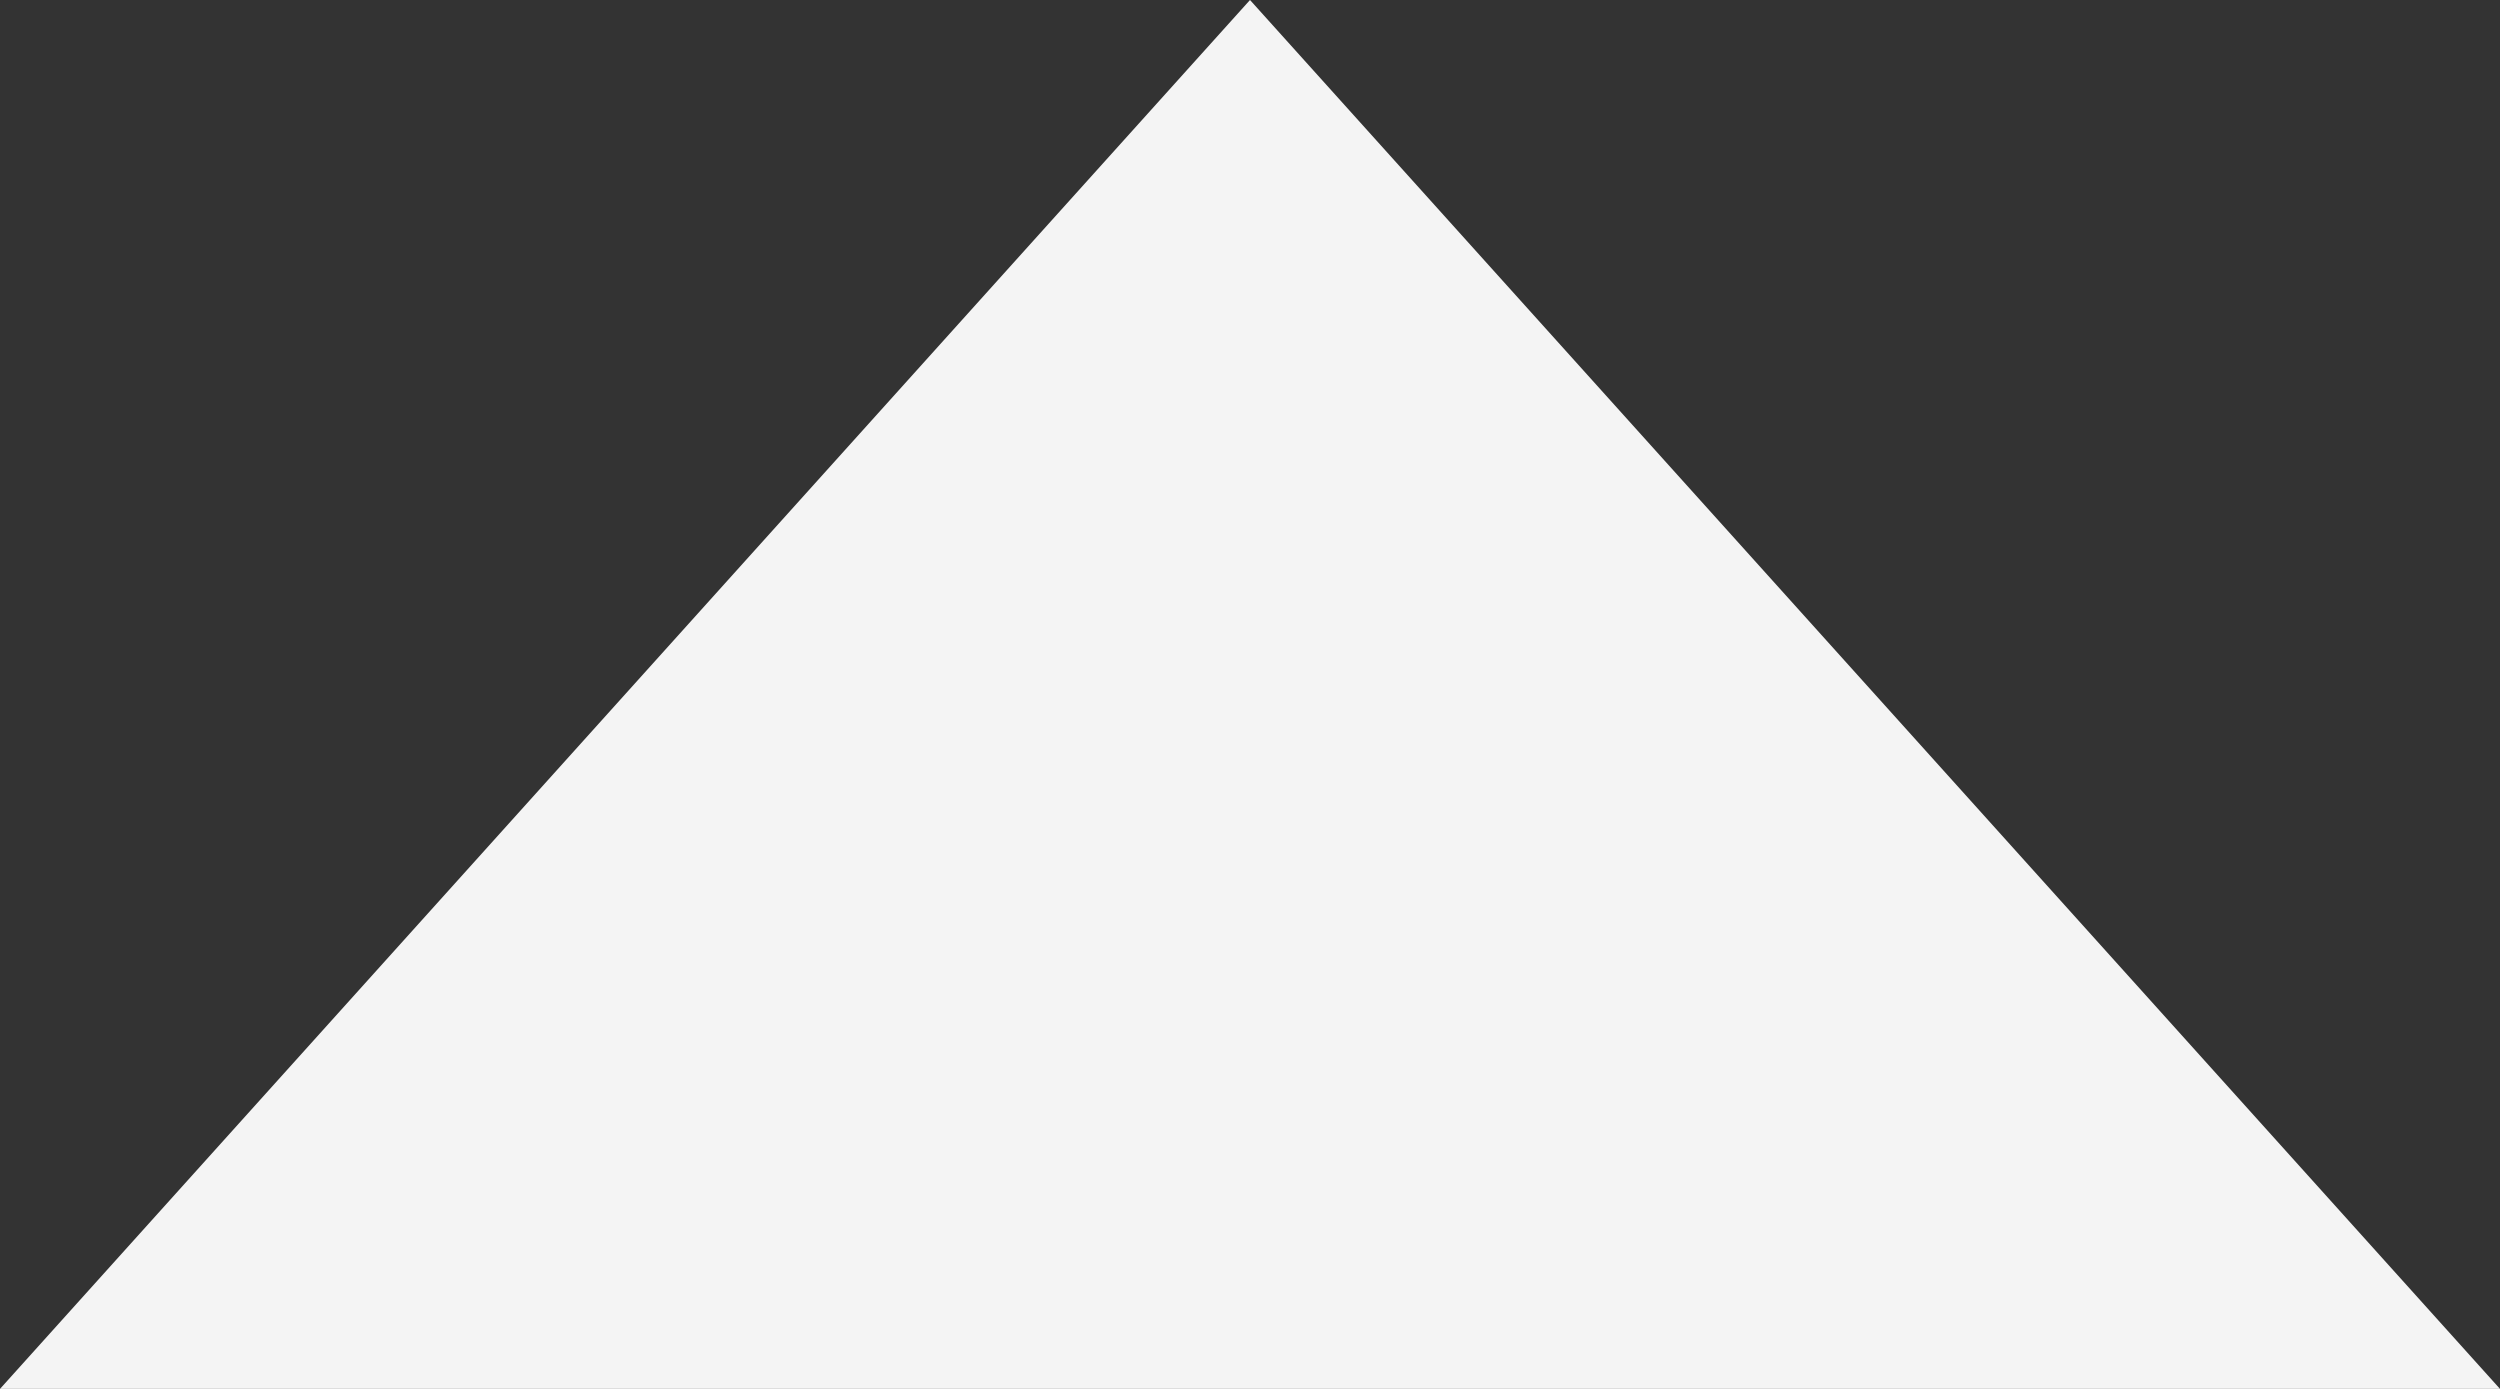 ﻿<?xml version="1.0" encoding="utf-8"?>
<svg version="1.1" xmlns:xlink="http://www.w3.org/1999/xlink" width="18px" height="10px" xmlns="http://www.w3.org/2000/svg">
  <rect width="100%" height="100%" fill="#333333" stroke="none"/>
  <g transform="matrix(1 0 0 1 -238 0 )">
    <path d="M 238 10  L 247 0  L 256 10  L 238 10  Z " fill-rule="nonzero" fill="#f4f4f4" stroke="none" />
  </g>
</svg>
